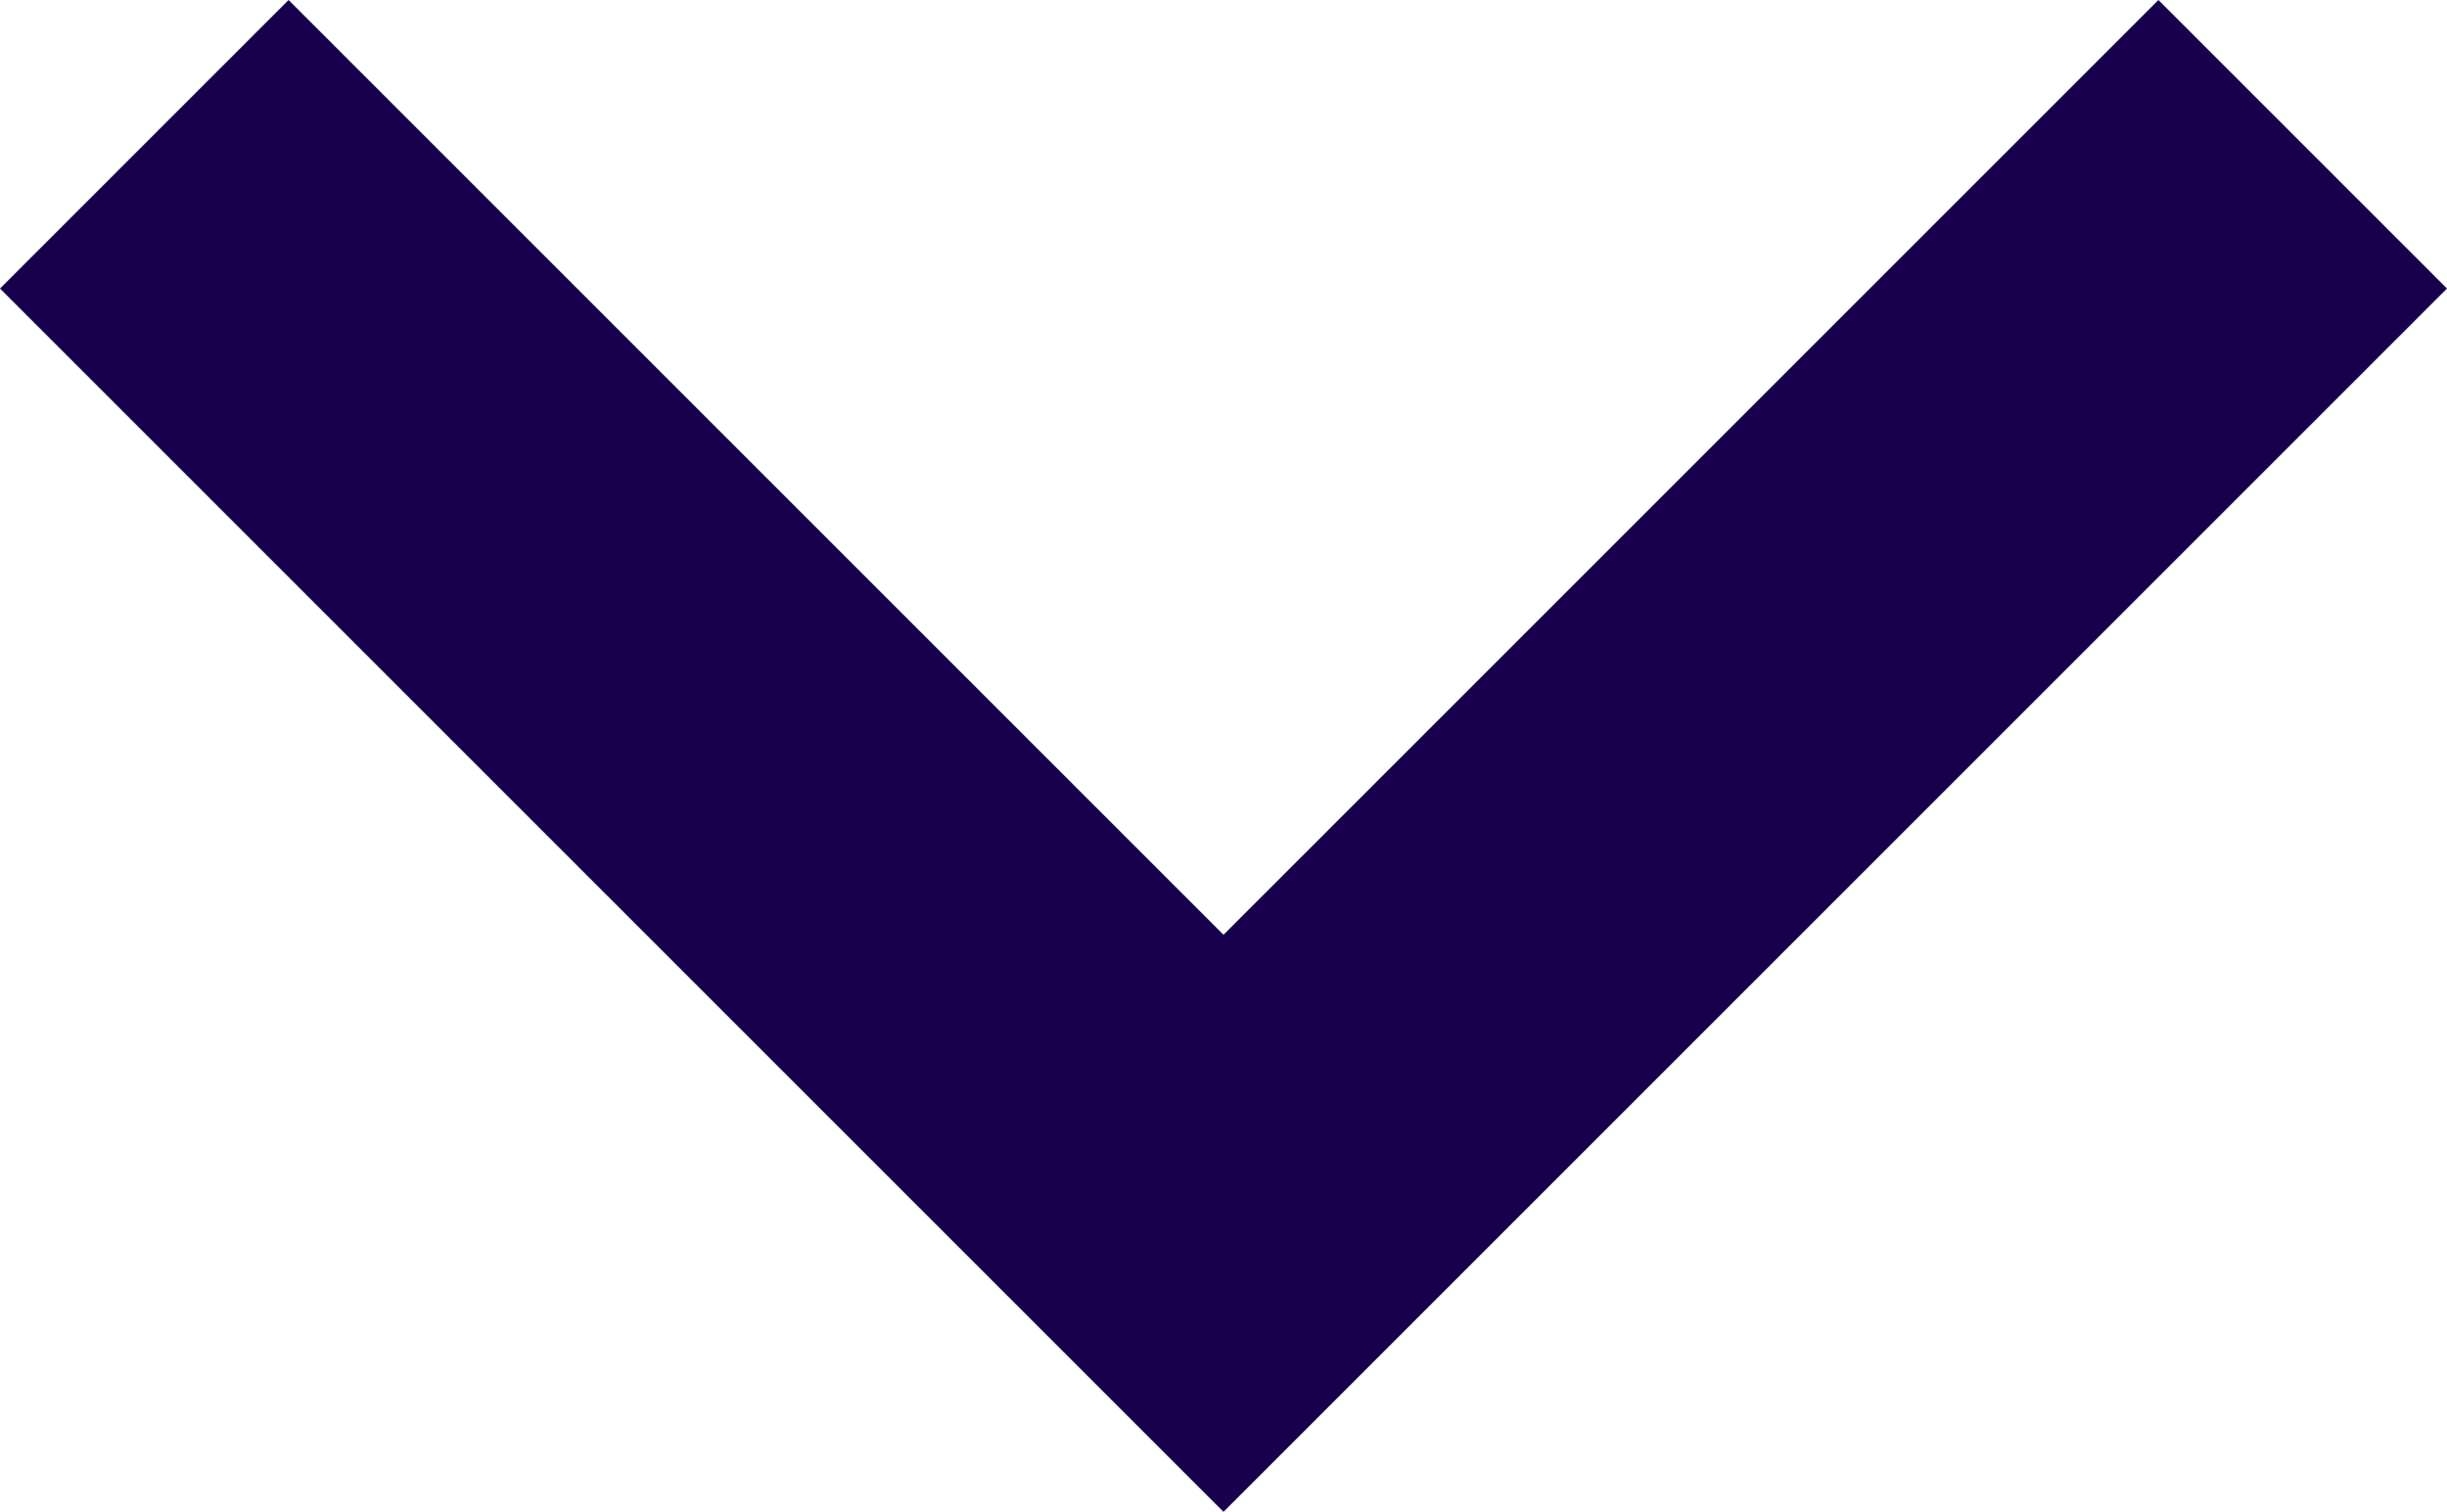 <svg xmlns="http://www.w3.org/2000/svg" width="16" height="9.887" viewBox="0 0 16 9.887">
  <path id="Path_178" data-name="Path 178" d="M14.113,48.907,8,55.02,1.887,48.907,0,50.794l8,8,8-8Z" transform="translate(0 -48.907)" fill="#17004c"/>
</svg>
